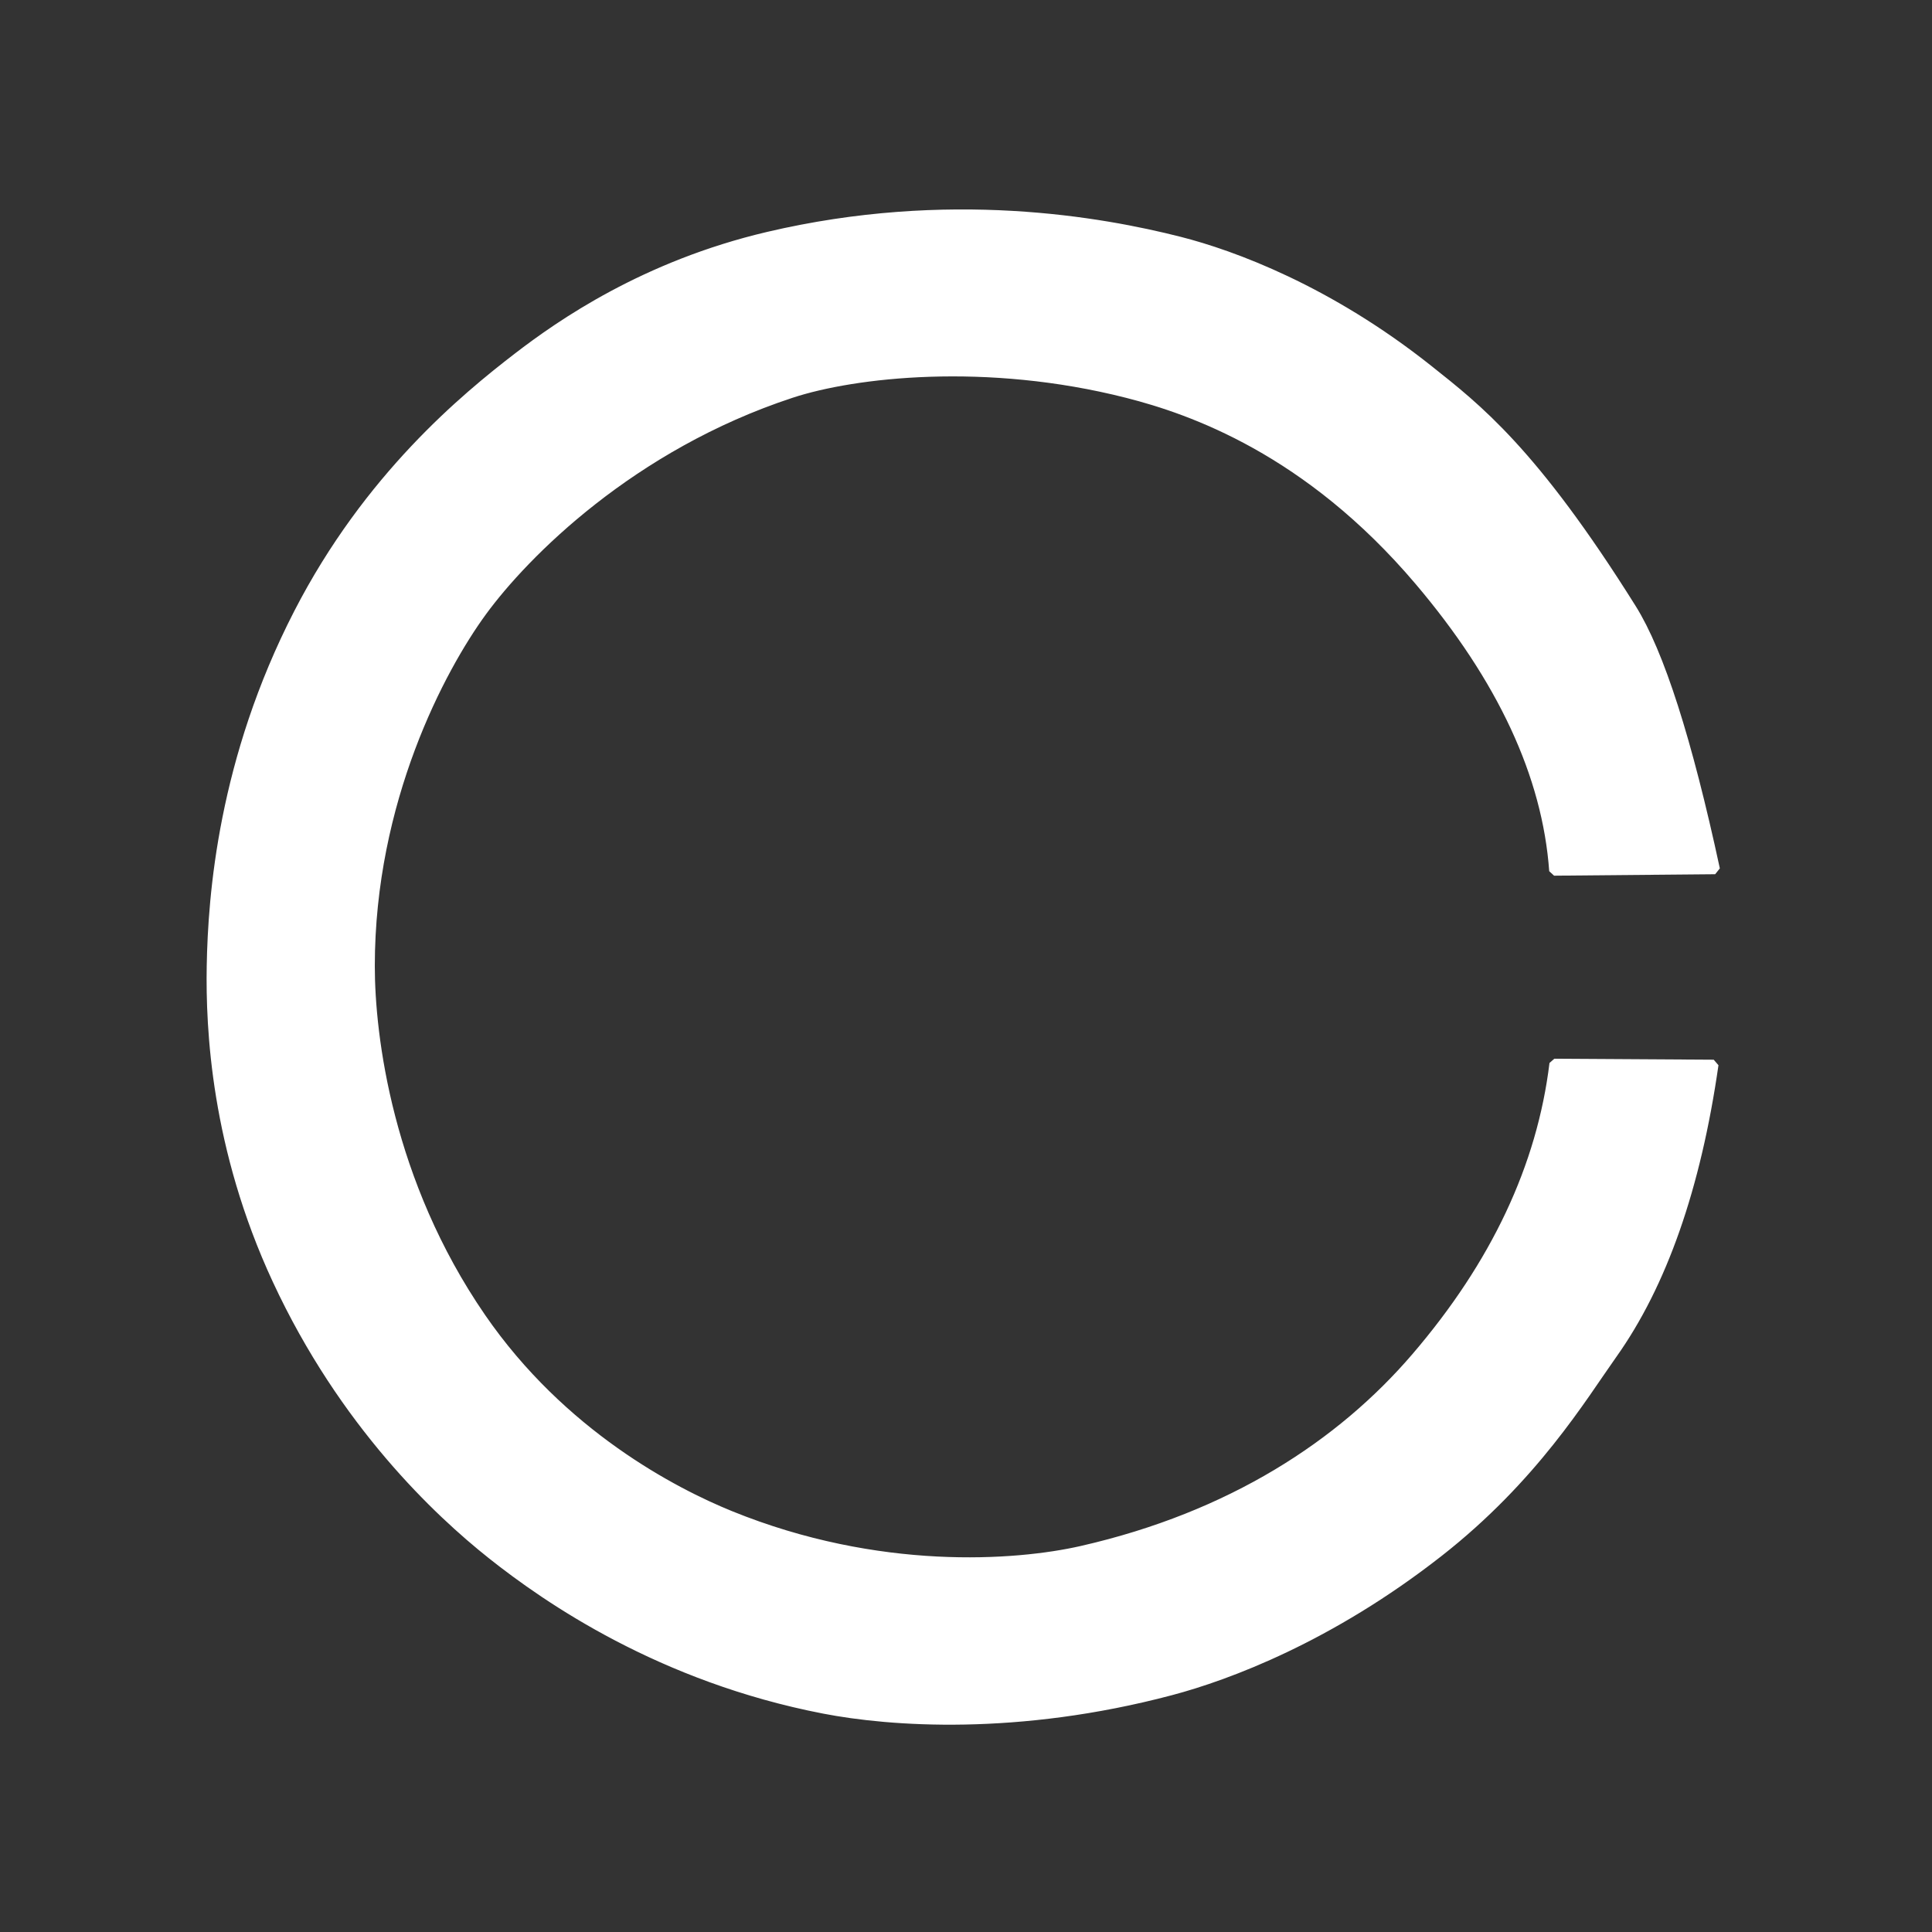 <?xml version="1.0" standalone="no"?>
<!DOCTYPE svg PUBLIC "-//W3C//DTD SVG 20010904//EN" "http://www.w3.org/TR/2001/REC-SVG-20010904/DTD/svg10.dtd">
<!-- Created using Krita: https://krita.org -->
<svg xmlns="http://www.w3.org/2000/svg" 
    xmlns:xlink="http://www.w3.org/1999/xlink"
    xmlns:krita="http://krita.org/namespaces/svg/krita"
    xmlns:sodipodi="http://sodipodi.sourceforge.net/DTD/sodipodi-0.dtd"
    width="120pt"
    height="120pt"
    viewBox="0 0 120 120">
<rect x="0" y="0" width="120" height="120" fill="#333333" stroke="none"/>
<defs/>
<path id="shape0" transform="translate(13.132, 13.309)" fill="#ffffff" fill-rule="evenodd" stroke="#ffffff" stroke-width="0.6" stroke-linecap="square" stroke-linejoin="bevel" d="M93.397 40.691L83.392 40.781C82.962 34.839 80.167 28.829 75.007 22.751C68.121 14.639 60.882 12.127 56.888 11.111C48.122 8.881 39.917 9.826 36.008 11.111C26.075 14.376 19.436 21.074 16.808 24.671C14.225 28.206 9.848 36.415 9.848 46.691C9.847 51.059 10.953 60.111 16.747 68.531C21.749 75.8 28.712 79.403 32.227 80.831C41.409 84.562 49.966 83.942 54.068 83.006C63.35 80.89 70.171 76.415 74.812 71.006C79.762 65.238 82.627 59.153 83.407 52.751L93.308 52.811C92.211 60.444 90.111 66.444 87.007 70.811C85.137 73.443 82.125 78.48 76.207 83.111C69.46 88.392 63.132 90.752 59.587 91.691C50.063 94.215 42.157 93.627 38.047 92.831C27.927 90.872 20.873 85.985 17.407 83.231C14.114 80.615 8.229 75.107 4.088 66.191C0.273 57.979 -0.061 50.576 0.008 46.691C0.086 42.294 0.724 33.898 5.408 24.791C9.755 16.338 15.78 11.391 19.027 8.891C21.704 6.831 26.937 3.186 34.568 1.391C45.787 -1.247 55.265 0.456 60.127 1.691C63.413 2.526 69.371 4.707 75.608 9.671C78.587 12.043 82.075 14.704 88.207 24.491C89.933 27.244 91.663 32.644 93.397 40.691Z" sodipodi:nodetypes="ccsssssssssccsssssssssssssc"/>
</svg>

